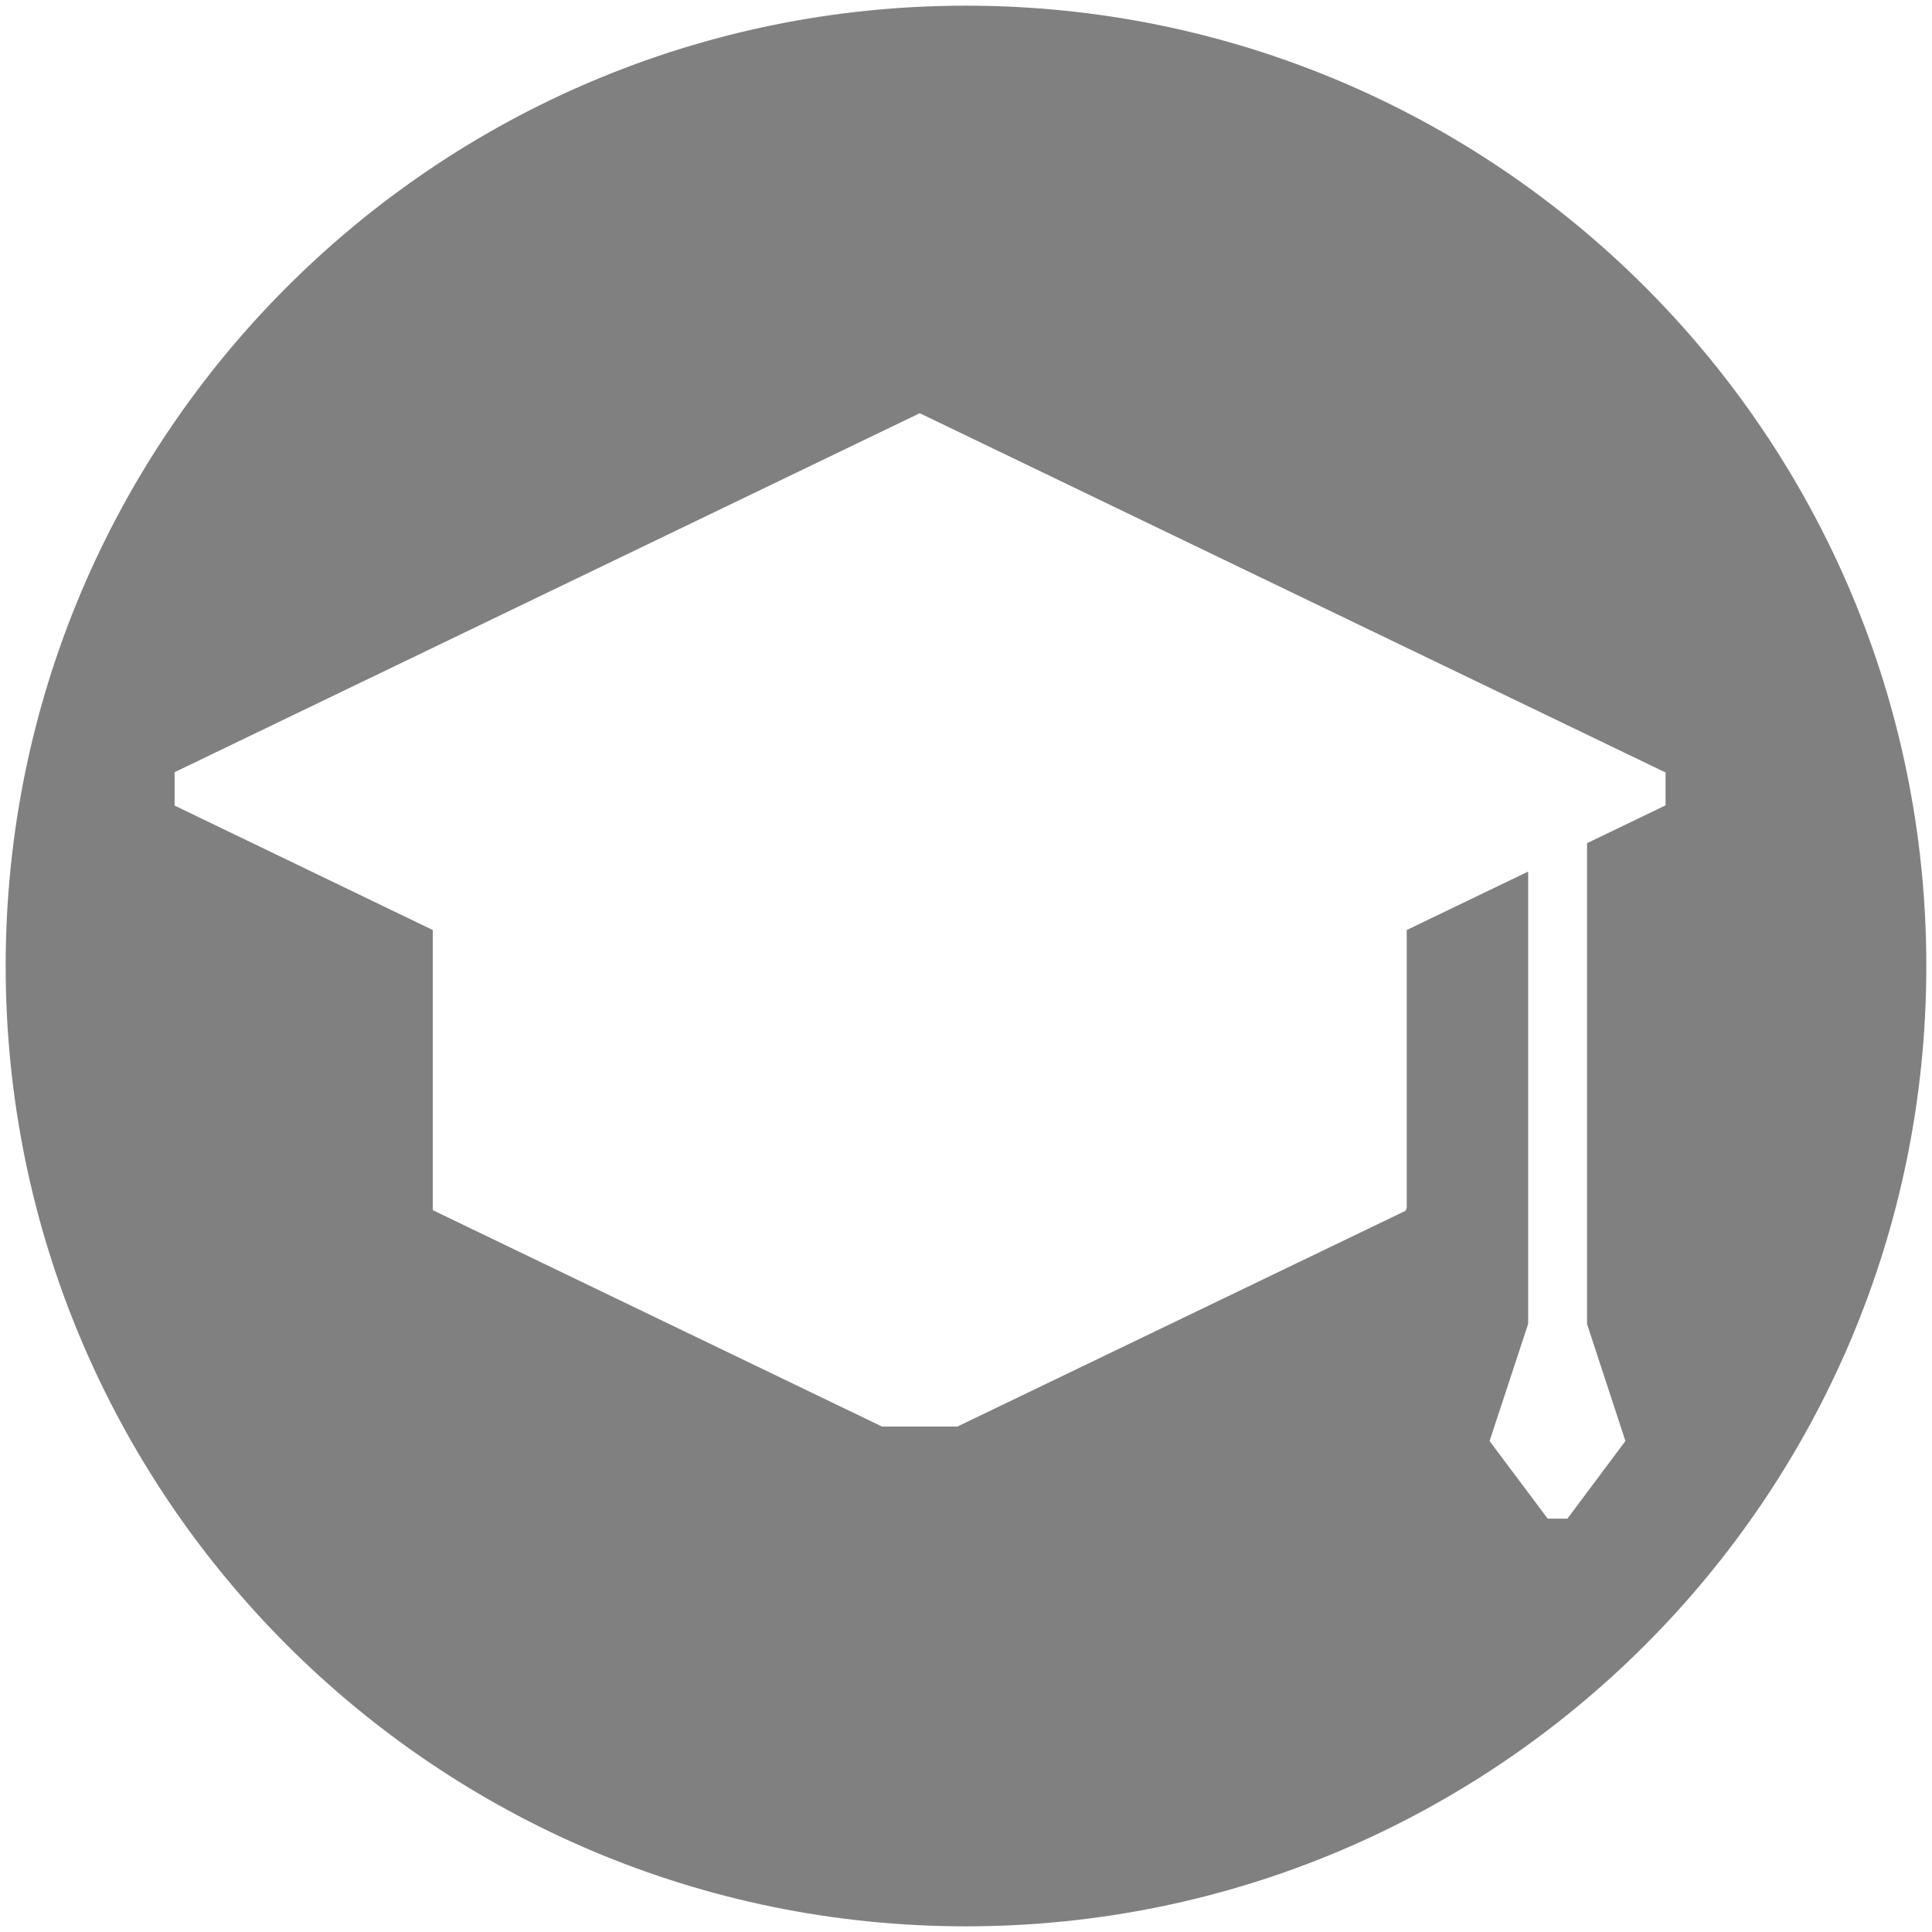 <?xml version="1.0" encoding="utf-8"?>
<!-- Generator: Adobe Illustrator 15.1.0, SVG Export Plug-In . SVG Version: 6.00 Build 0)  -->
<!DOCTYPE svg PUBLIC "-//W3C//DTD SVG 1.1//EN" "http://www.w3.org/Graphics/SVG/1.1/DTD/svg11.dtd">
<svg version="1.1" id="Ebene_1" xmlns="http://www.w3.org/2000/svg" xmlns:xlink="http://www.w3.org/1999/xlink" x="0px" y="0px"
	 width="32px" height="32px" viewBox="0 0 32 32" enable-background="new 0 0 32 32" xml:space="preserve">
<path fill="grey" d="M16,0.094C7.215,0.094,0.094,7.215,0.094,16S7.215,31.906,16,31.906c8.785,0,15.906-7.121,15.906-15.906
	S24.785,0.094,16,0.094z M26.286,13.966v7.962l0.636,1.94l-0.961,1.286h-0.326l-0.963-1.286l0.639-1.94v-7.492L23.3,15.404v4.603
	c-0.007,0.017-0.013,0.032-0.021,0.048l-7.421,3.573h-1.249l-7.441-3.584v-4.64l-4.276-2.061V12.79l12.342-5.946l12.353,5.951v0.544
	L26.286,13.966z"/>
</svg>
